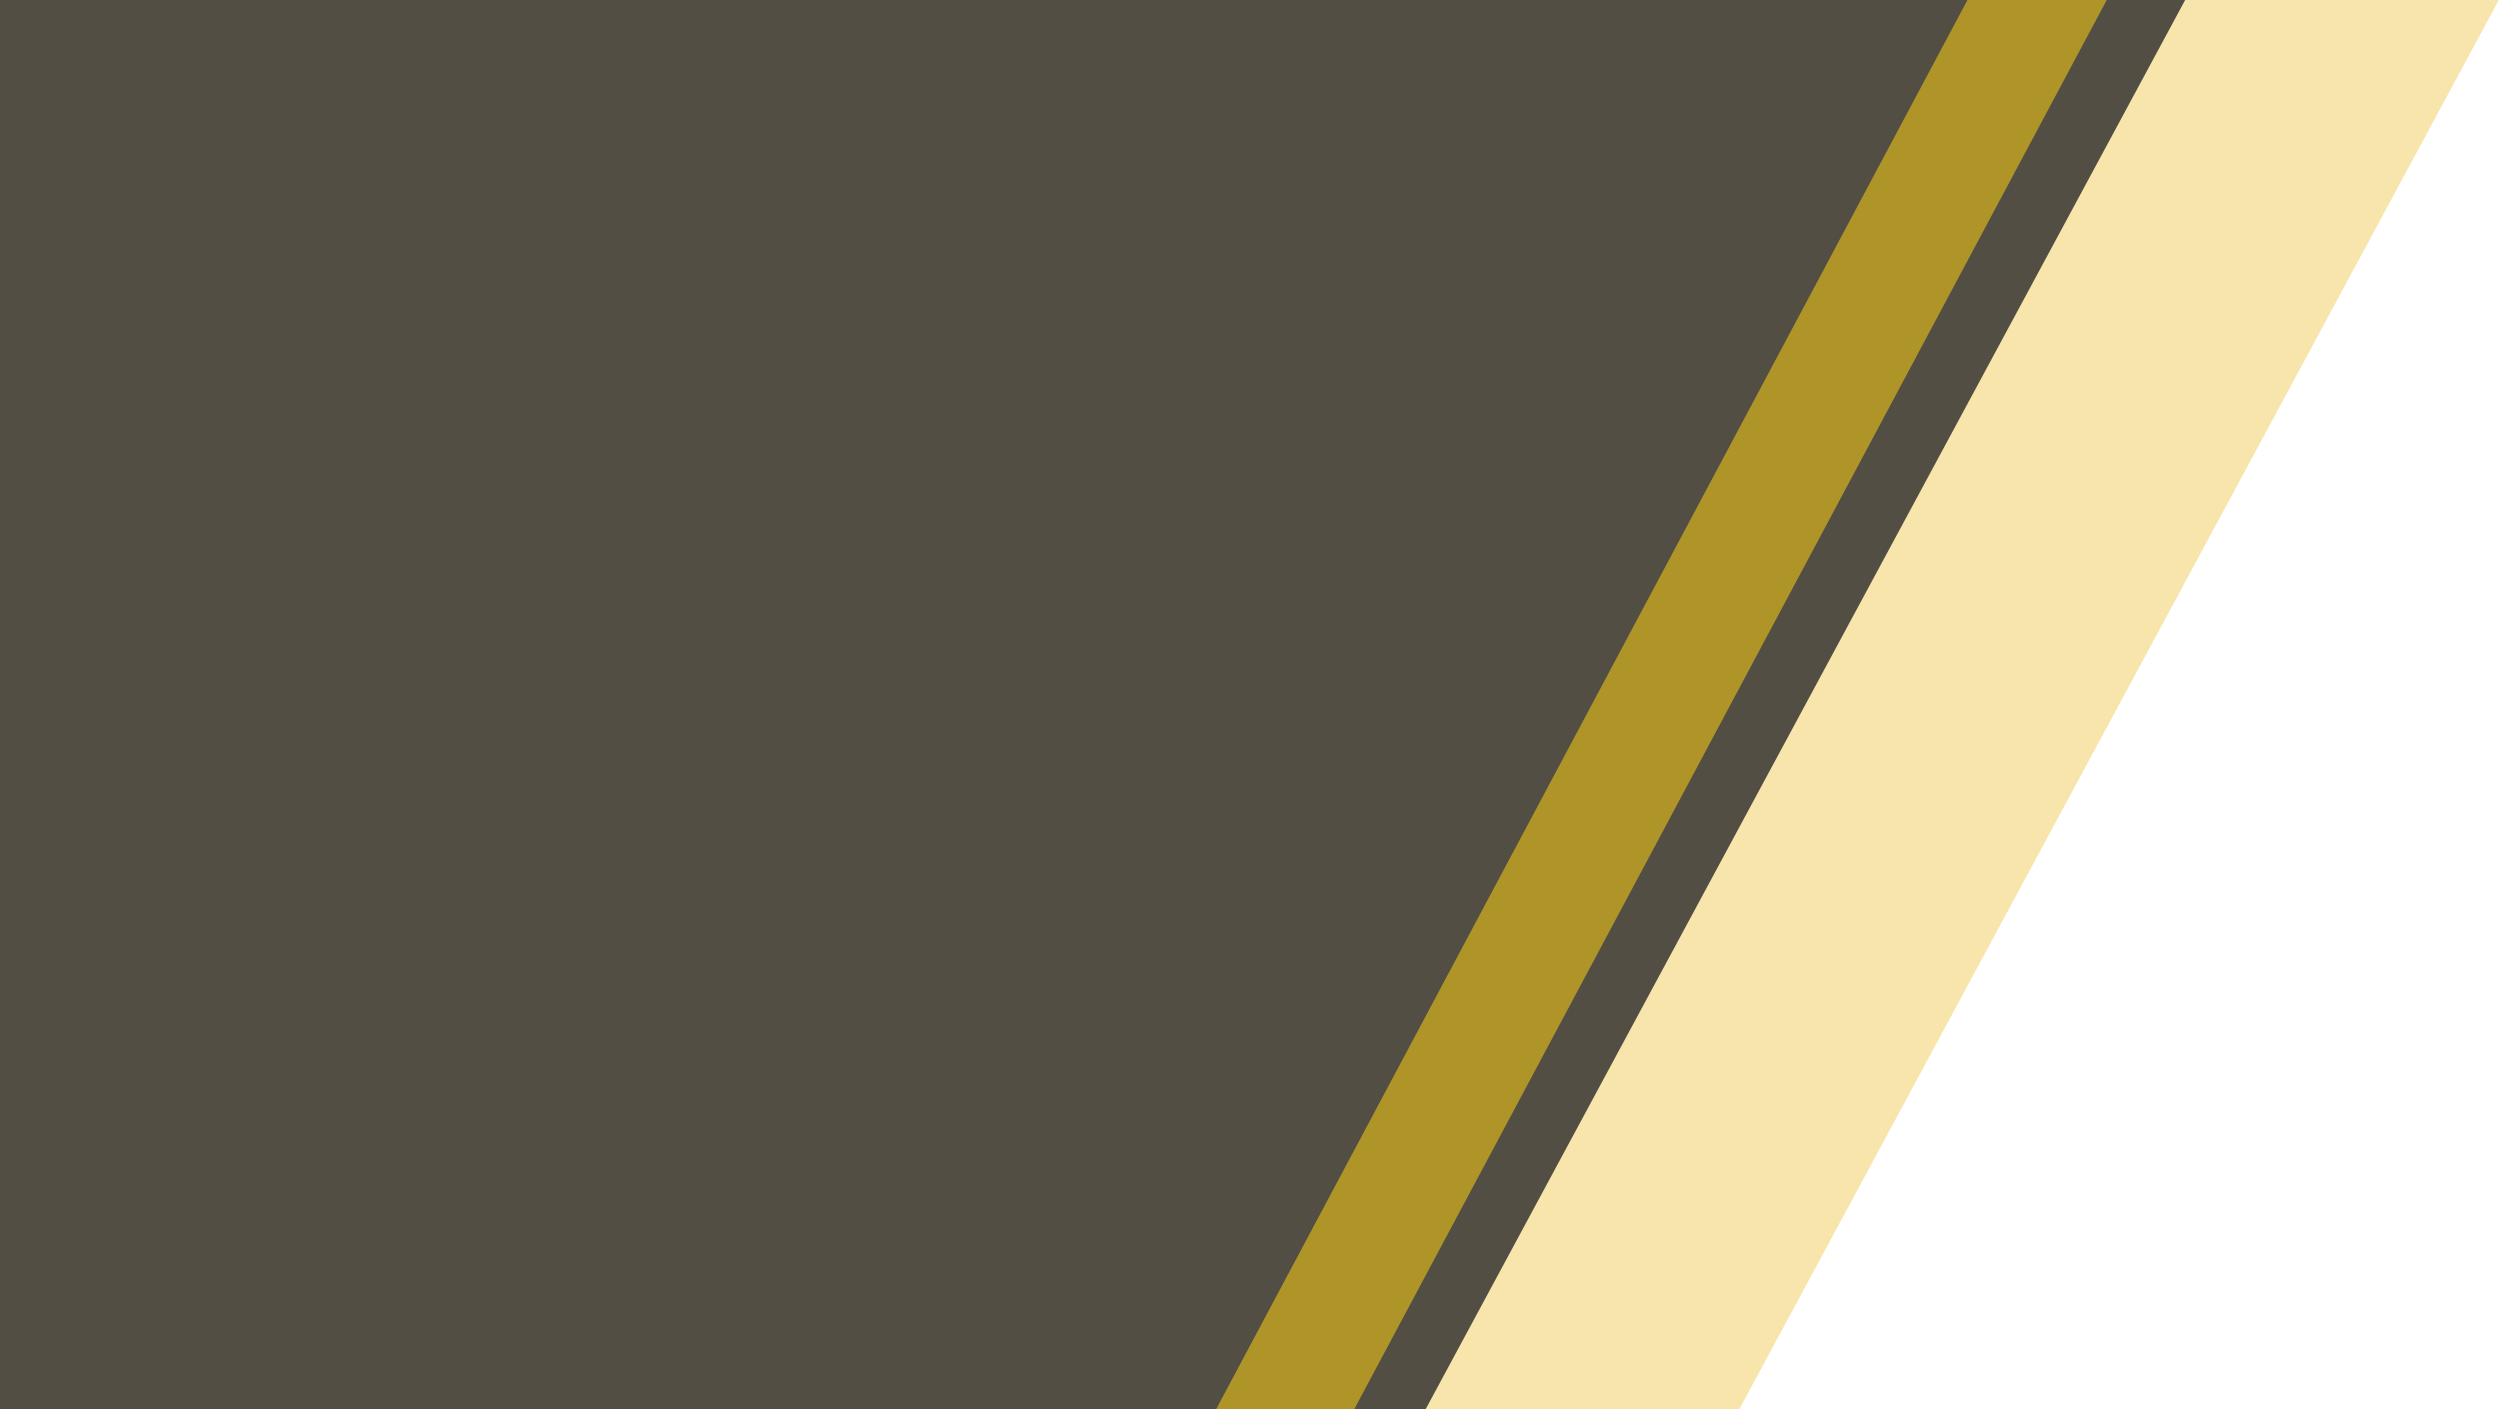 <svg width="1068" height="602" viewBox="0 0 1068 602" fill="none" xmlns="http://www.w3.org/2000/svg">
<path d="M0 0H1067.5L742.5 603H0V0Z" fill="#EAB40B" fill-opacity="0.34"/>
<path d="M0 0H933.5L608.5 603H0V0Z" fill="#2D2D2D" fill-opacity="0.82"/>
<path d="M840.5 0H900L578 603H519L840.5 0Z" fill="#EBC117" fill-opacity="0.61"/>
</svg>
